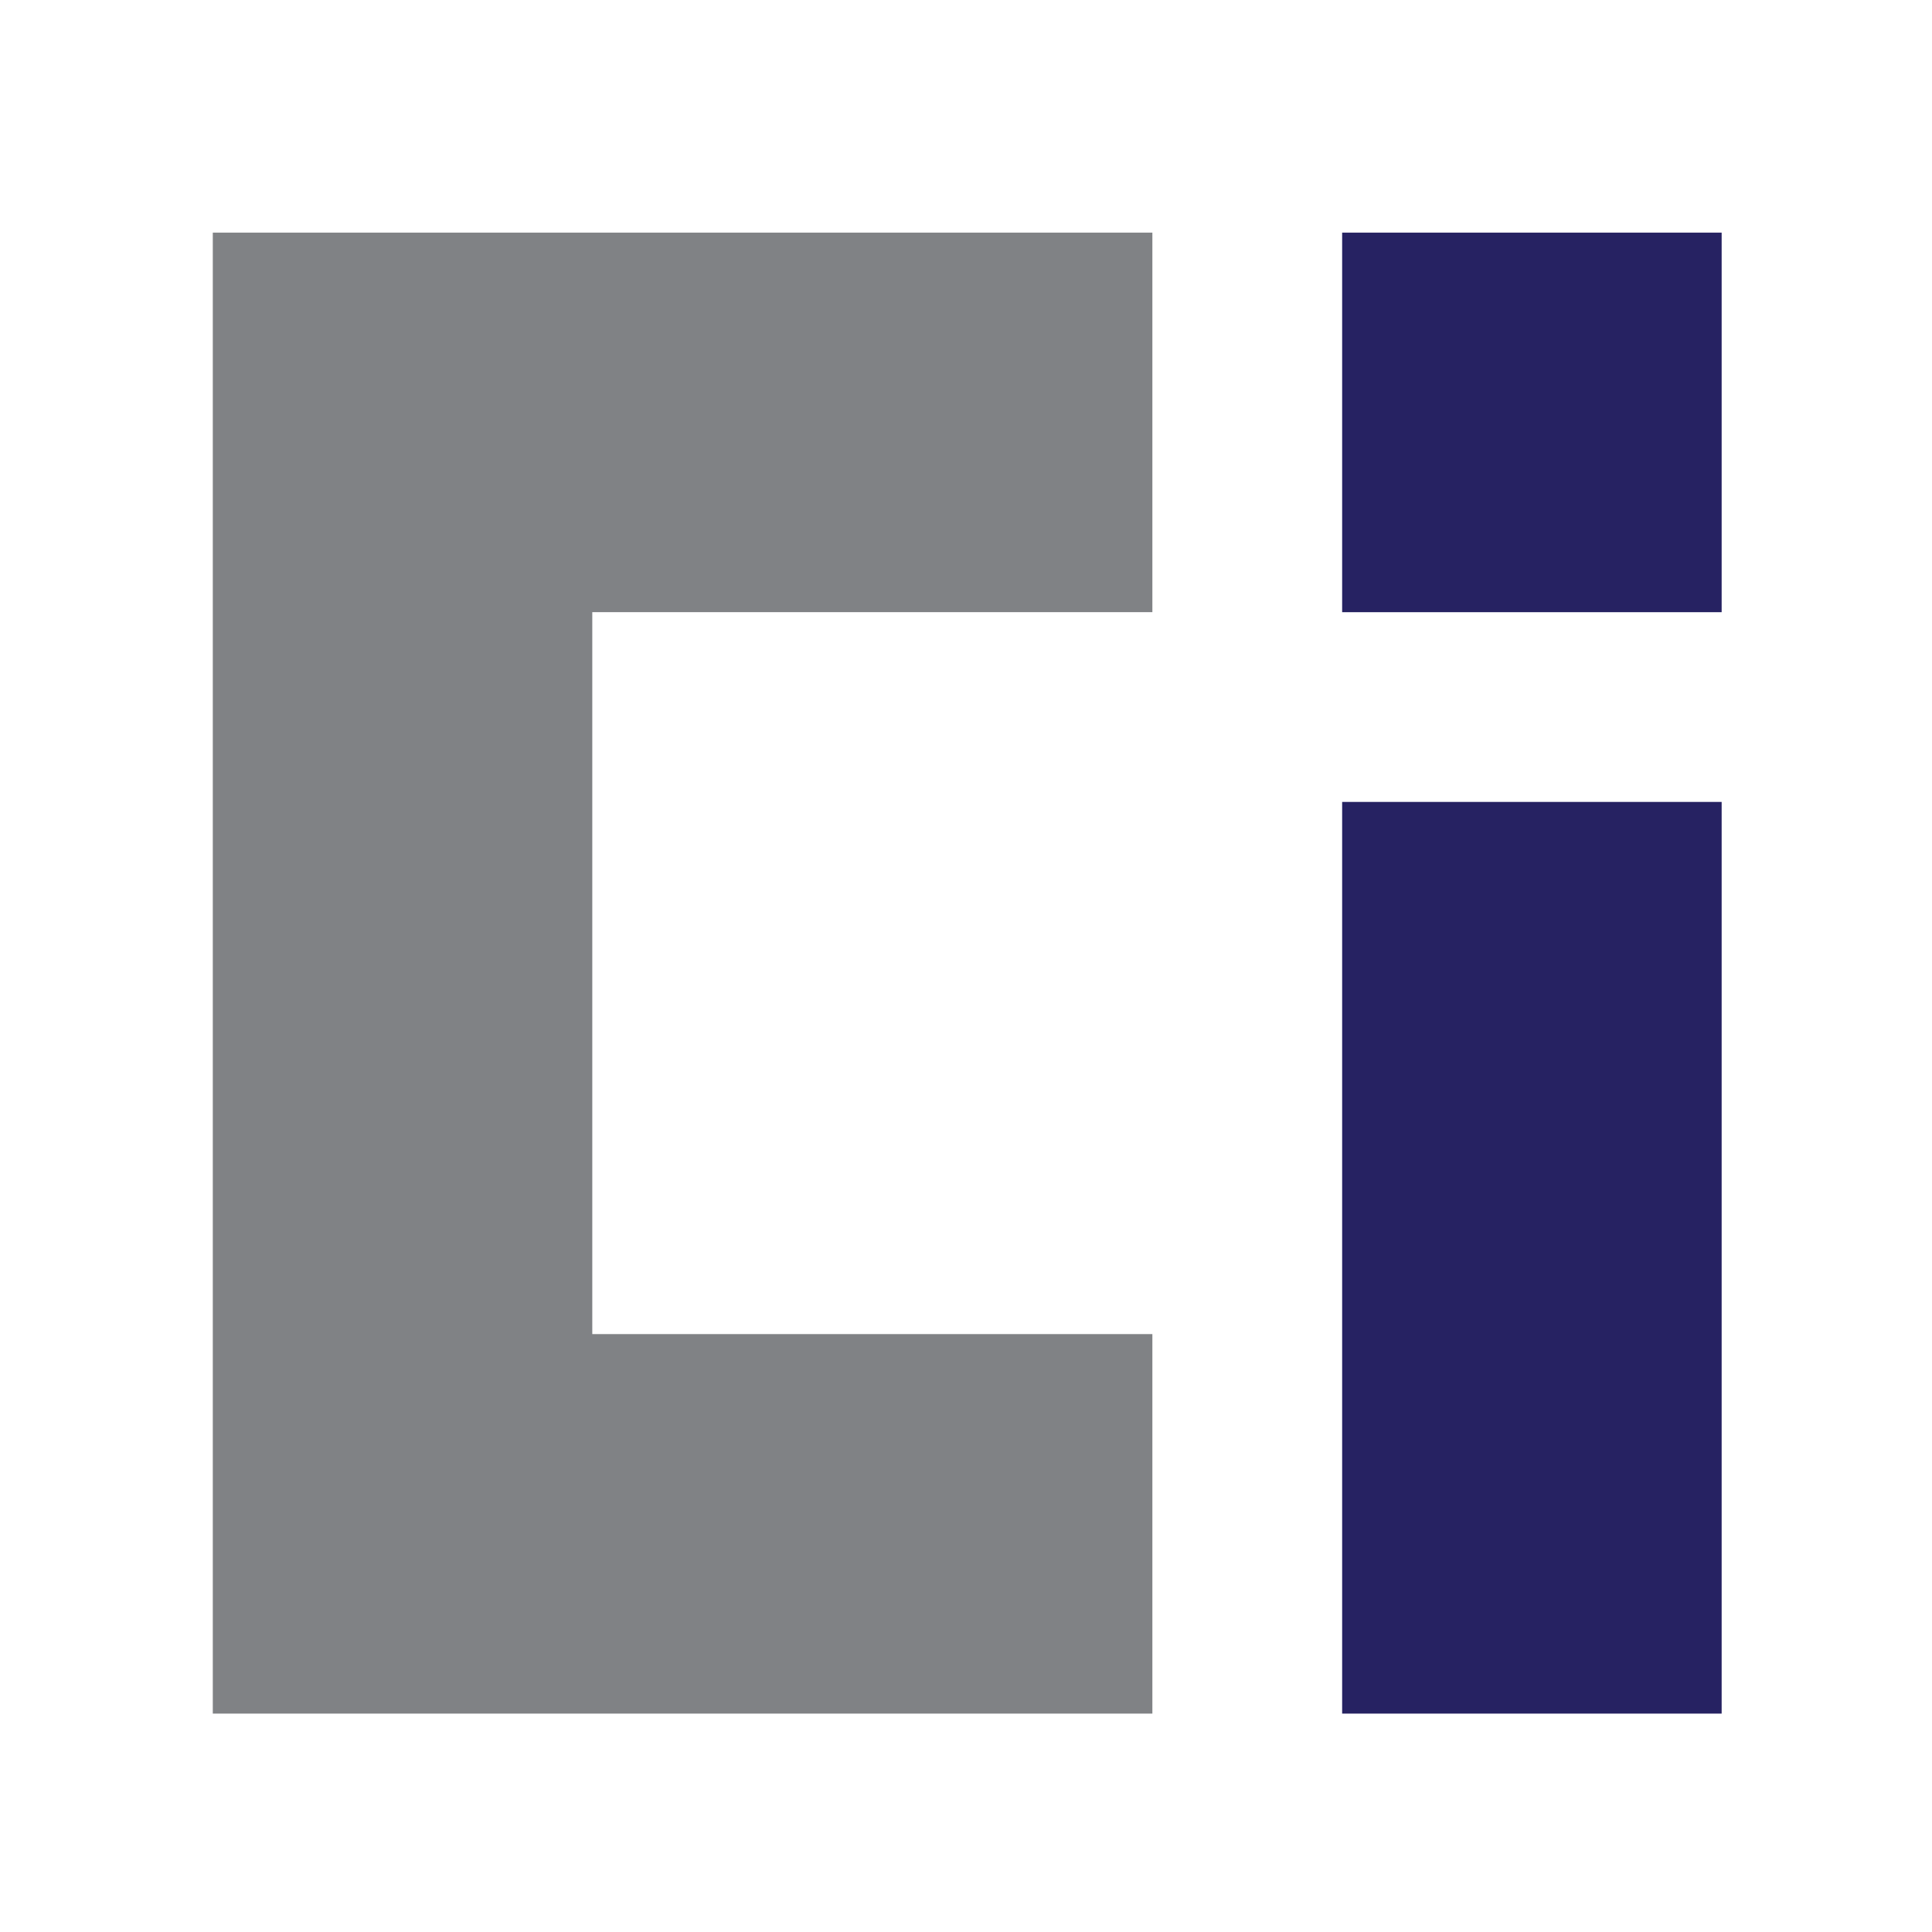<?xml version='1.0' encoding='utf-8'?>
<!-- Generator: imaengine 6.0   -->
<svg xmlns:xlink="http://www.w3.org/1999/xlink" xmlns="http://www.w3.org/2000/svg" viewBox="0,0,120,120" style="enable-background:new 0 0 120 120;" version="1.1">
<defs/>
<g id="layer0">
<path d="M71.576,38.022L71.576,14.45L13.217,14.45L13.217,106.435L71.576,106.435L71.576,82.863L36.788,82.863L36.788,38.022L71.576,38.022L71.576,38.022Z" fill="#808285"/>
<path d="M83.363,14.45L106.935,14.45L106.935,38.024L83.363,38.024L83.363,14.45Z" fill="#262262"/>
<path d="M83.363,49.809L106.935,49.809L106.935,106.435L83.363,106.435L83.363,49.809Z" fill="#262262"/>
</g>
</svg>
